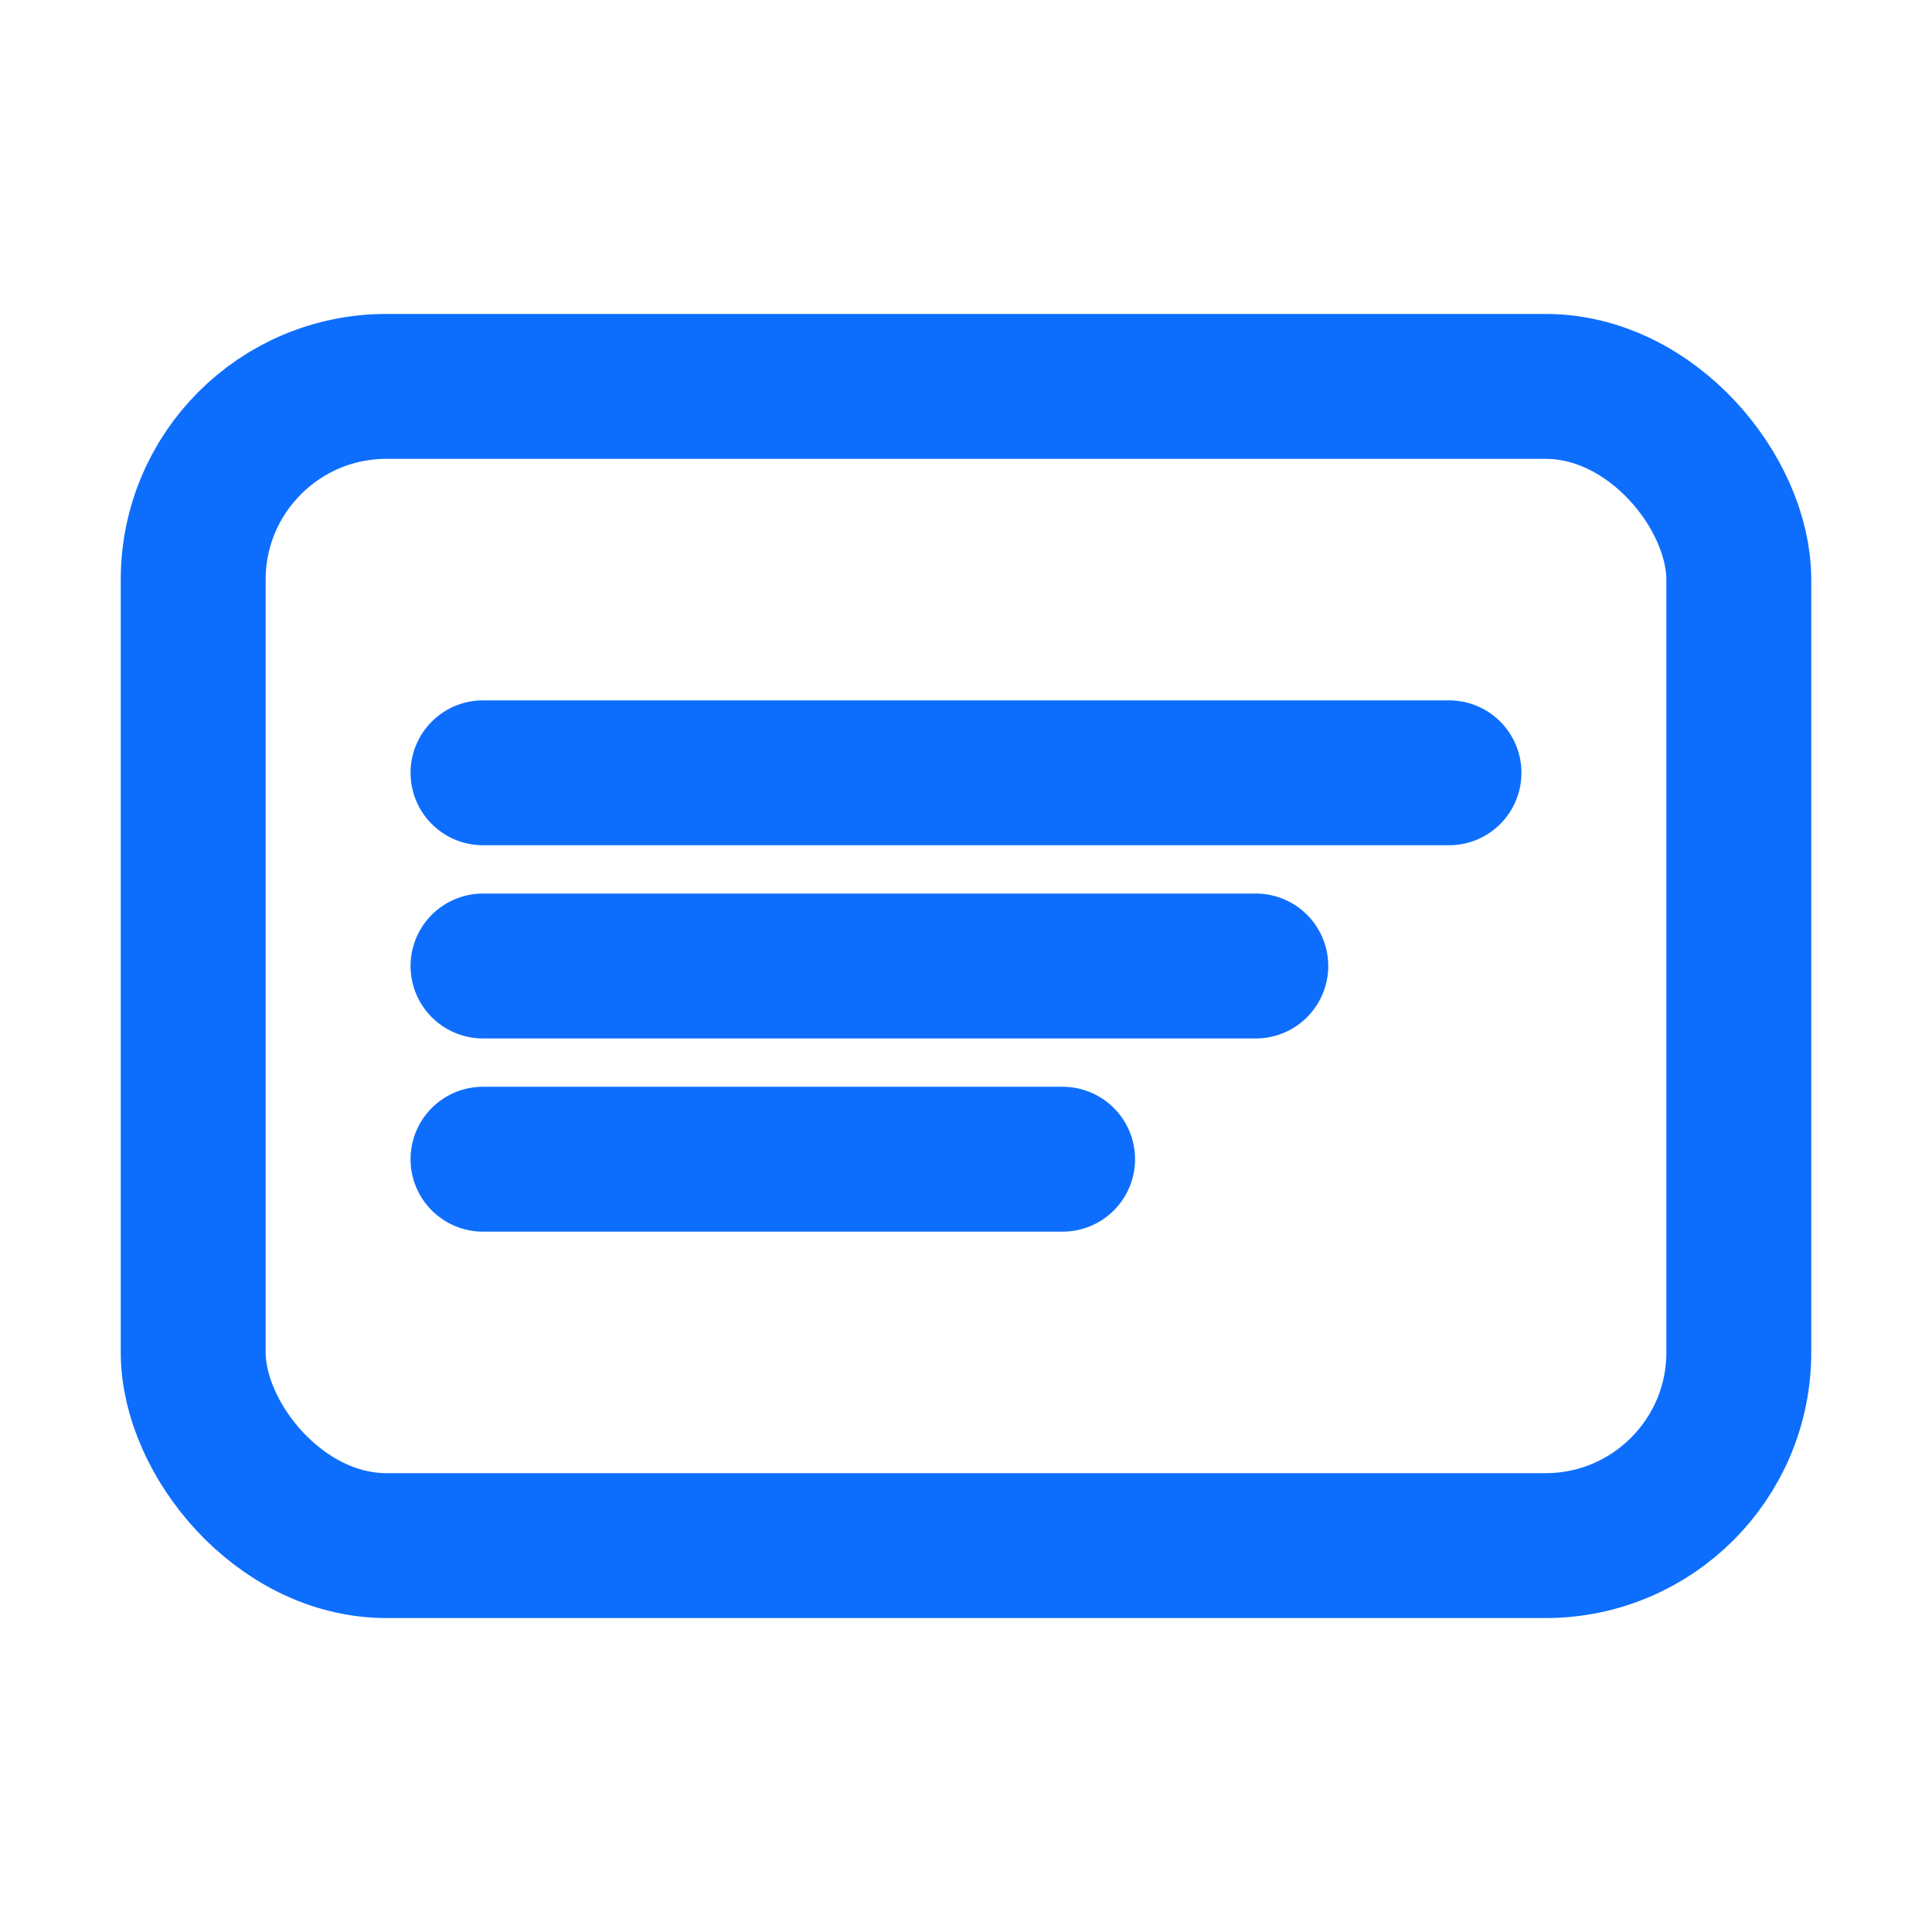 <svg width="20" height="20" viewBox="0 0 20 20" fill="none" xmlns="http://www.w3.org/2000/svg">
<!-- Simple Box/Product Icon -->
<rect x="2" y="4" width="16" height="12" rx="2" stroke="#0D6EFD" stroke-width="1.5" fill="none"/>
<!-- Product lines -->
<path d="M5 8H15" stroke="#0D6EFD" stroke-width="1.5" stroke-linecap="round"/>
<path d="M5 10H13" stroke="#0D6EFD" stroke-width="1.5" stroke-linecap="round"/>
<path d="M5 12H11" stroke="#0D6EFD" stroke-width="1.5" stroke-linecap="round"/>
</svg> 